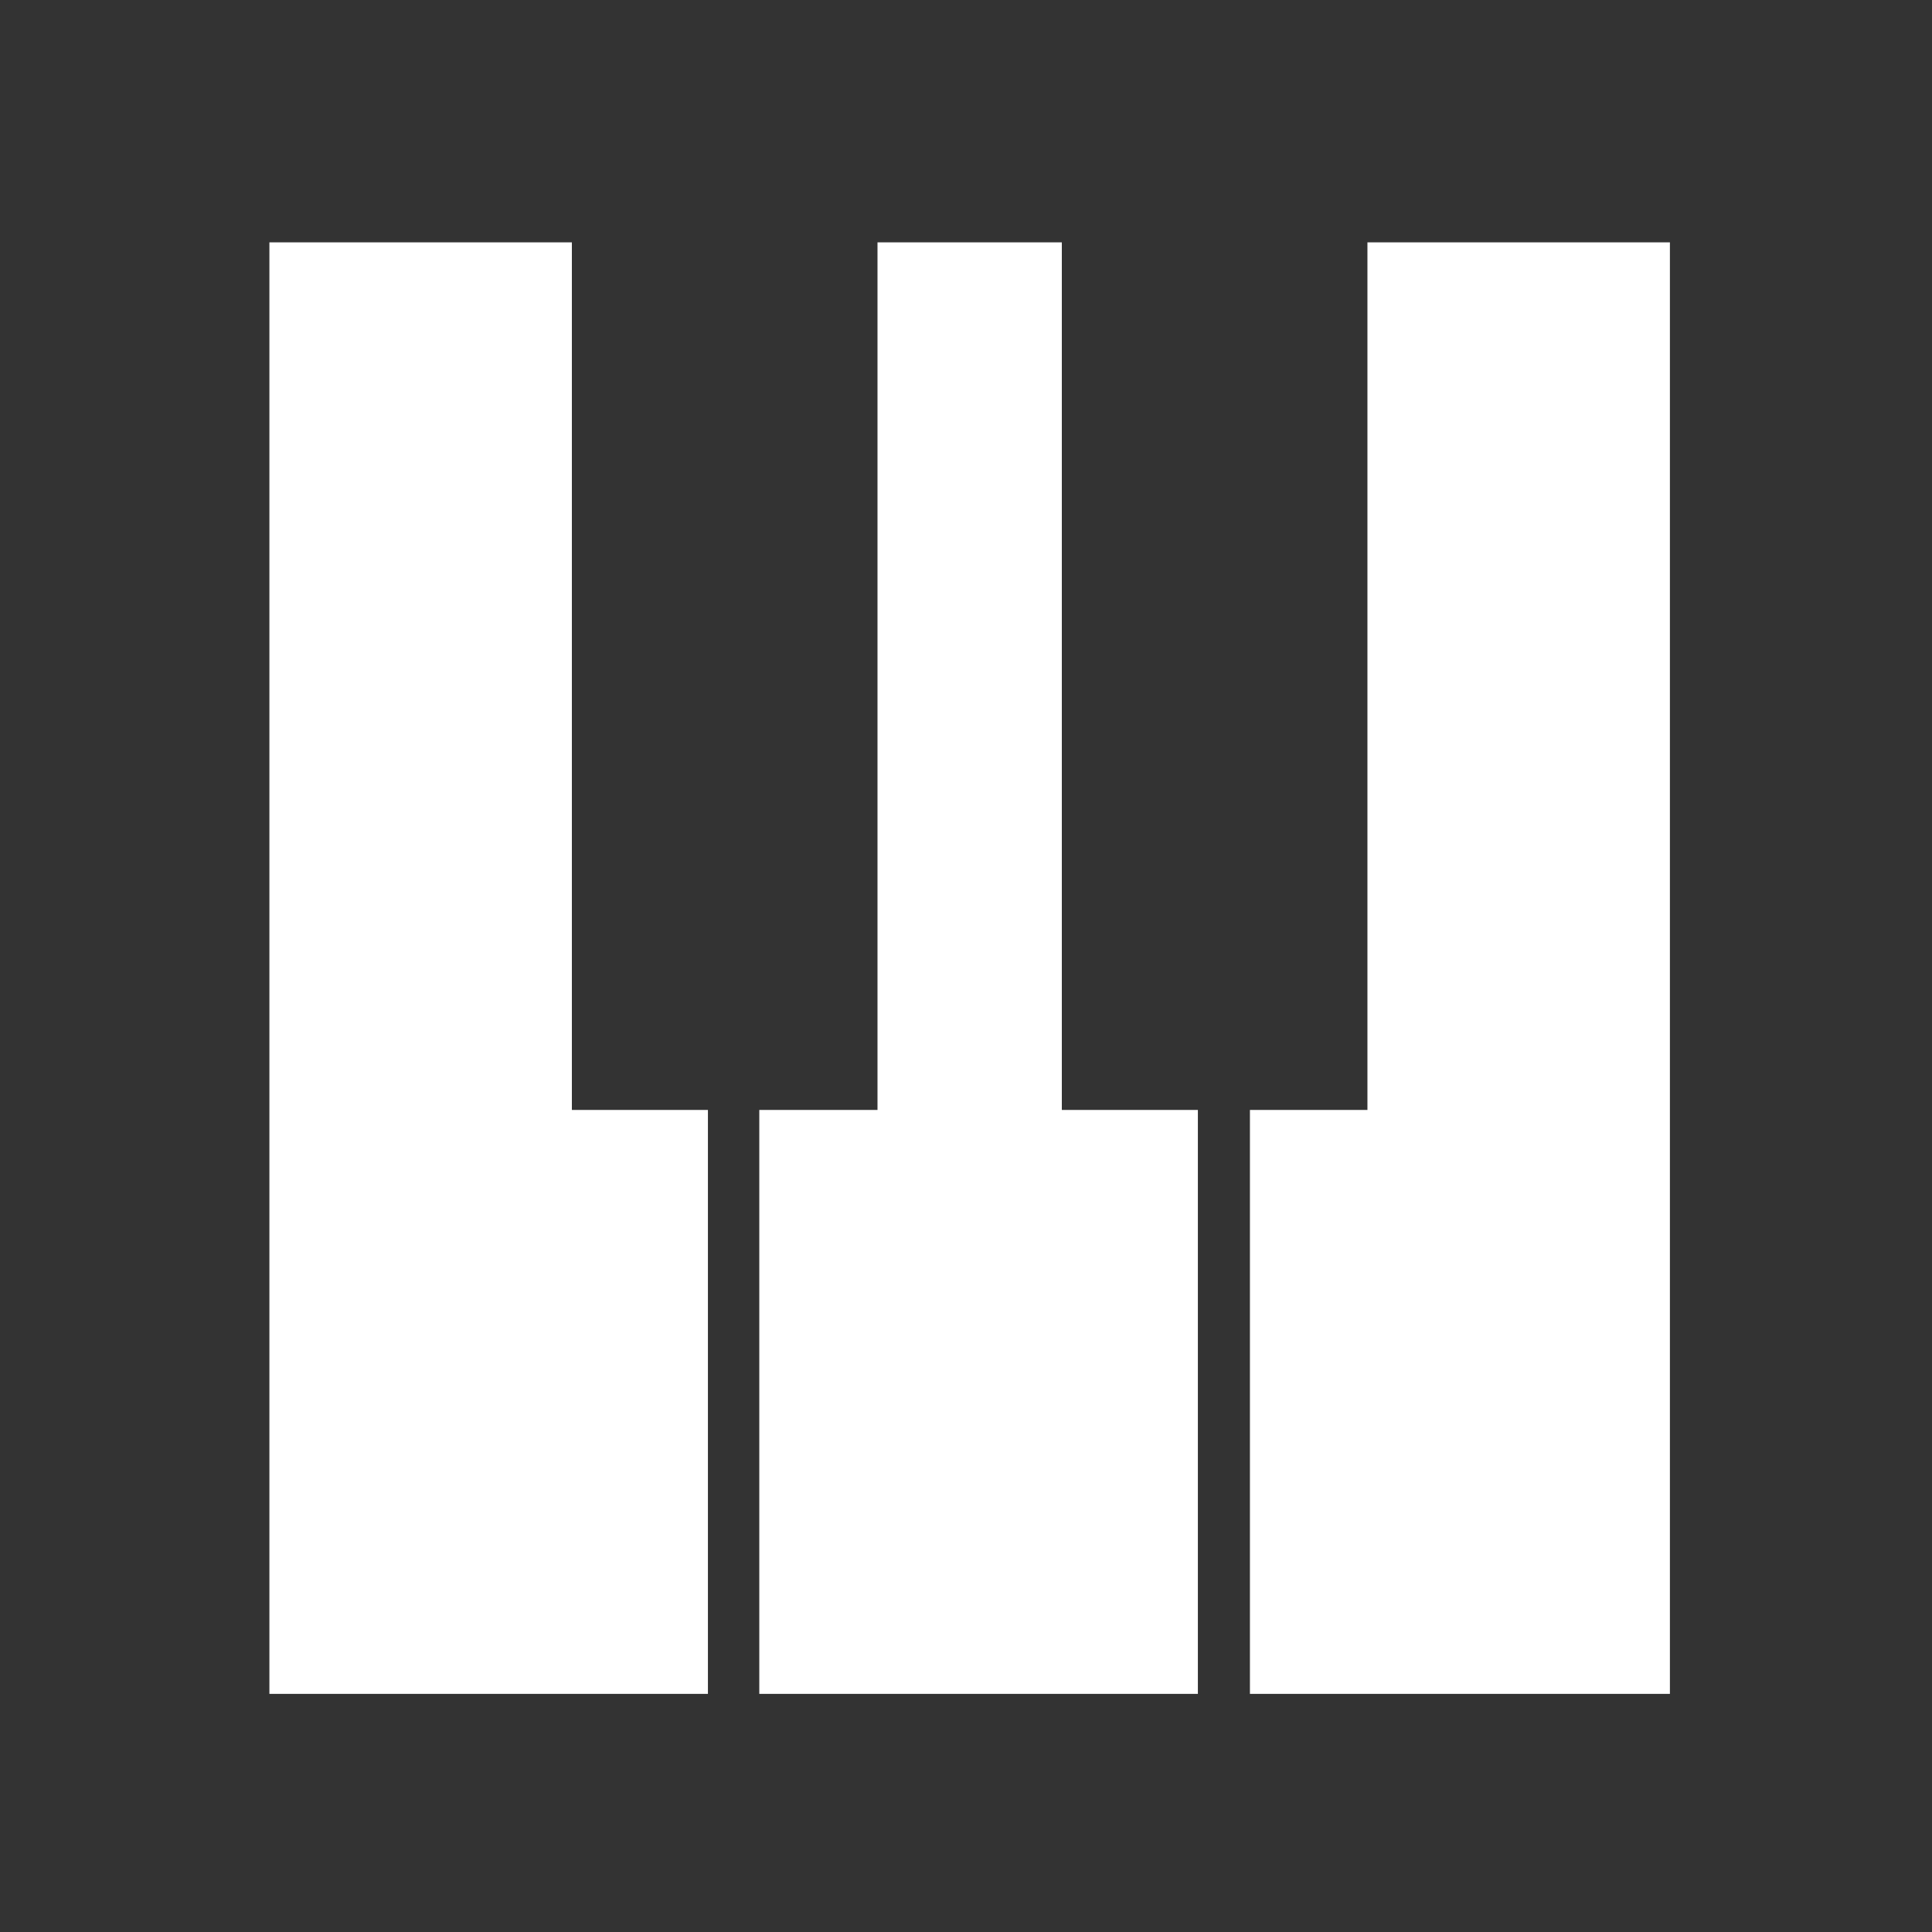 <?xml version="1.0" encoding="UTF-8" standalone="no"?>
<svg
   xmlns:dc="http://purl.org/dc/elements/1.1/"
   xmlns:cc="http://creativecommons.org/ns#"
   xmlns:rdf="http://www.w3.org/1999/02/22-rdf-syntax-ns#"
   xmlns:svg="http://www.w3.org/2000/svg"
   xmlns="http://www.w3.org/2000/svg"
   xmlns:sodipodi="http://sodipodi.sourceforge.net/DTD/sodipodi-0.dtd"
   xmlns:inkscape="http://www.inkscape.org/namespaces/inkscape"
   version="1.1"
   x="0px"
   y="0px"
   viewBox="0 0 100 100"
   enable-background="new 0 0 100 100"
   xml:space="preserve"
   id="svg2"
   inkscape:version="0.92.2 5c3e80d, 2017-08-06"
   sodipodi:docname="synth.svg"><rect x="0" y="0" width="100" height="100" fill="#333333" stroke="none"/><defs
     id="defs14" /><sodipodi:namedview
     pagecolor="#ffffff"
     bordercolor="#666666"
     borderopacity="1"
     objecttolerance="10"
     gridtolerance="10"
     guidetolerance="10"
     inkscape:pageopacity="0"
     inkscape:pageshadow="2"
     inkscape:window-width="770"
     inkscape:window-height="480"
     id="namedview12"
     showgrid="false"
     inkscape:zoom="2.6457812"
     inkscape:cx="57.141381"
     inkscape:cy="50"
     inkscape:window-x="43"
     inkscape:window-y="1"
     inkscape:window-maximized="0"
     inkscape:current-layer="svg2" /><g
     display="none"
     id="g4"><rect
       x="-728"
       y="-227"
       display="inline"
       fill="#000000"
       width="1158"
       height="397"
       id="rect6" /></g><path
     sodipodi:nodetypes="ccccccccccccccccccccccccc"
     inkscape:connector-curvature="0"
     style="fill:#ffffff"
     id="path4506"
     d="m 86.435,87.676 h -0.001 V 12.545 h -15.656 v 44.905 h -6.082 V 87.676 Z m -24.433,0 V 57.45 h -7.042 v -44.905 h -9.541 v 44.905 H 39.301 V 87.676 Z m -25.359,0 H 36.642 V 57.45 H 29.6 v -44.905 H 13.944 V 87.676 Z" /></svg>